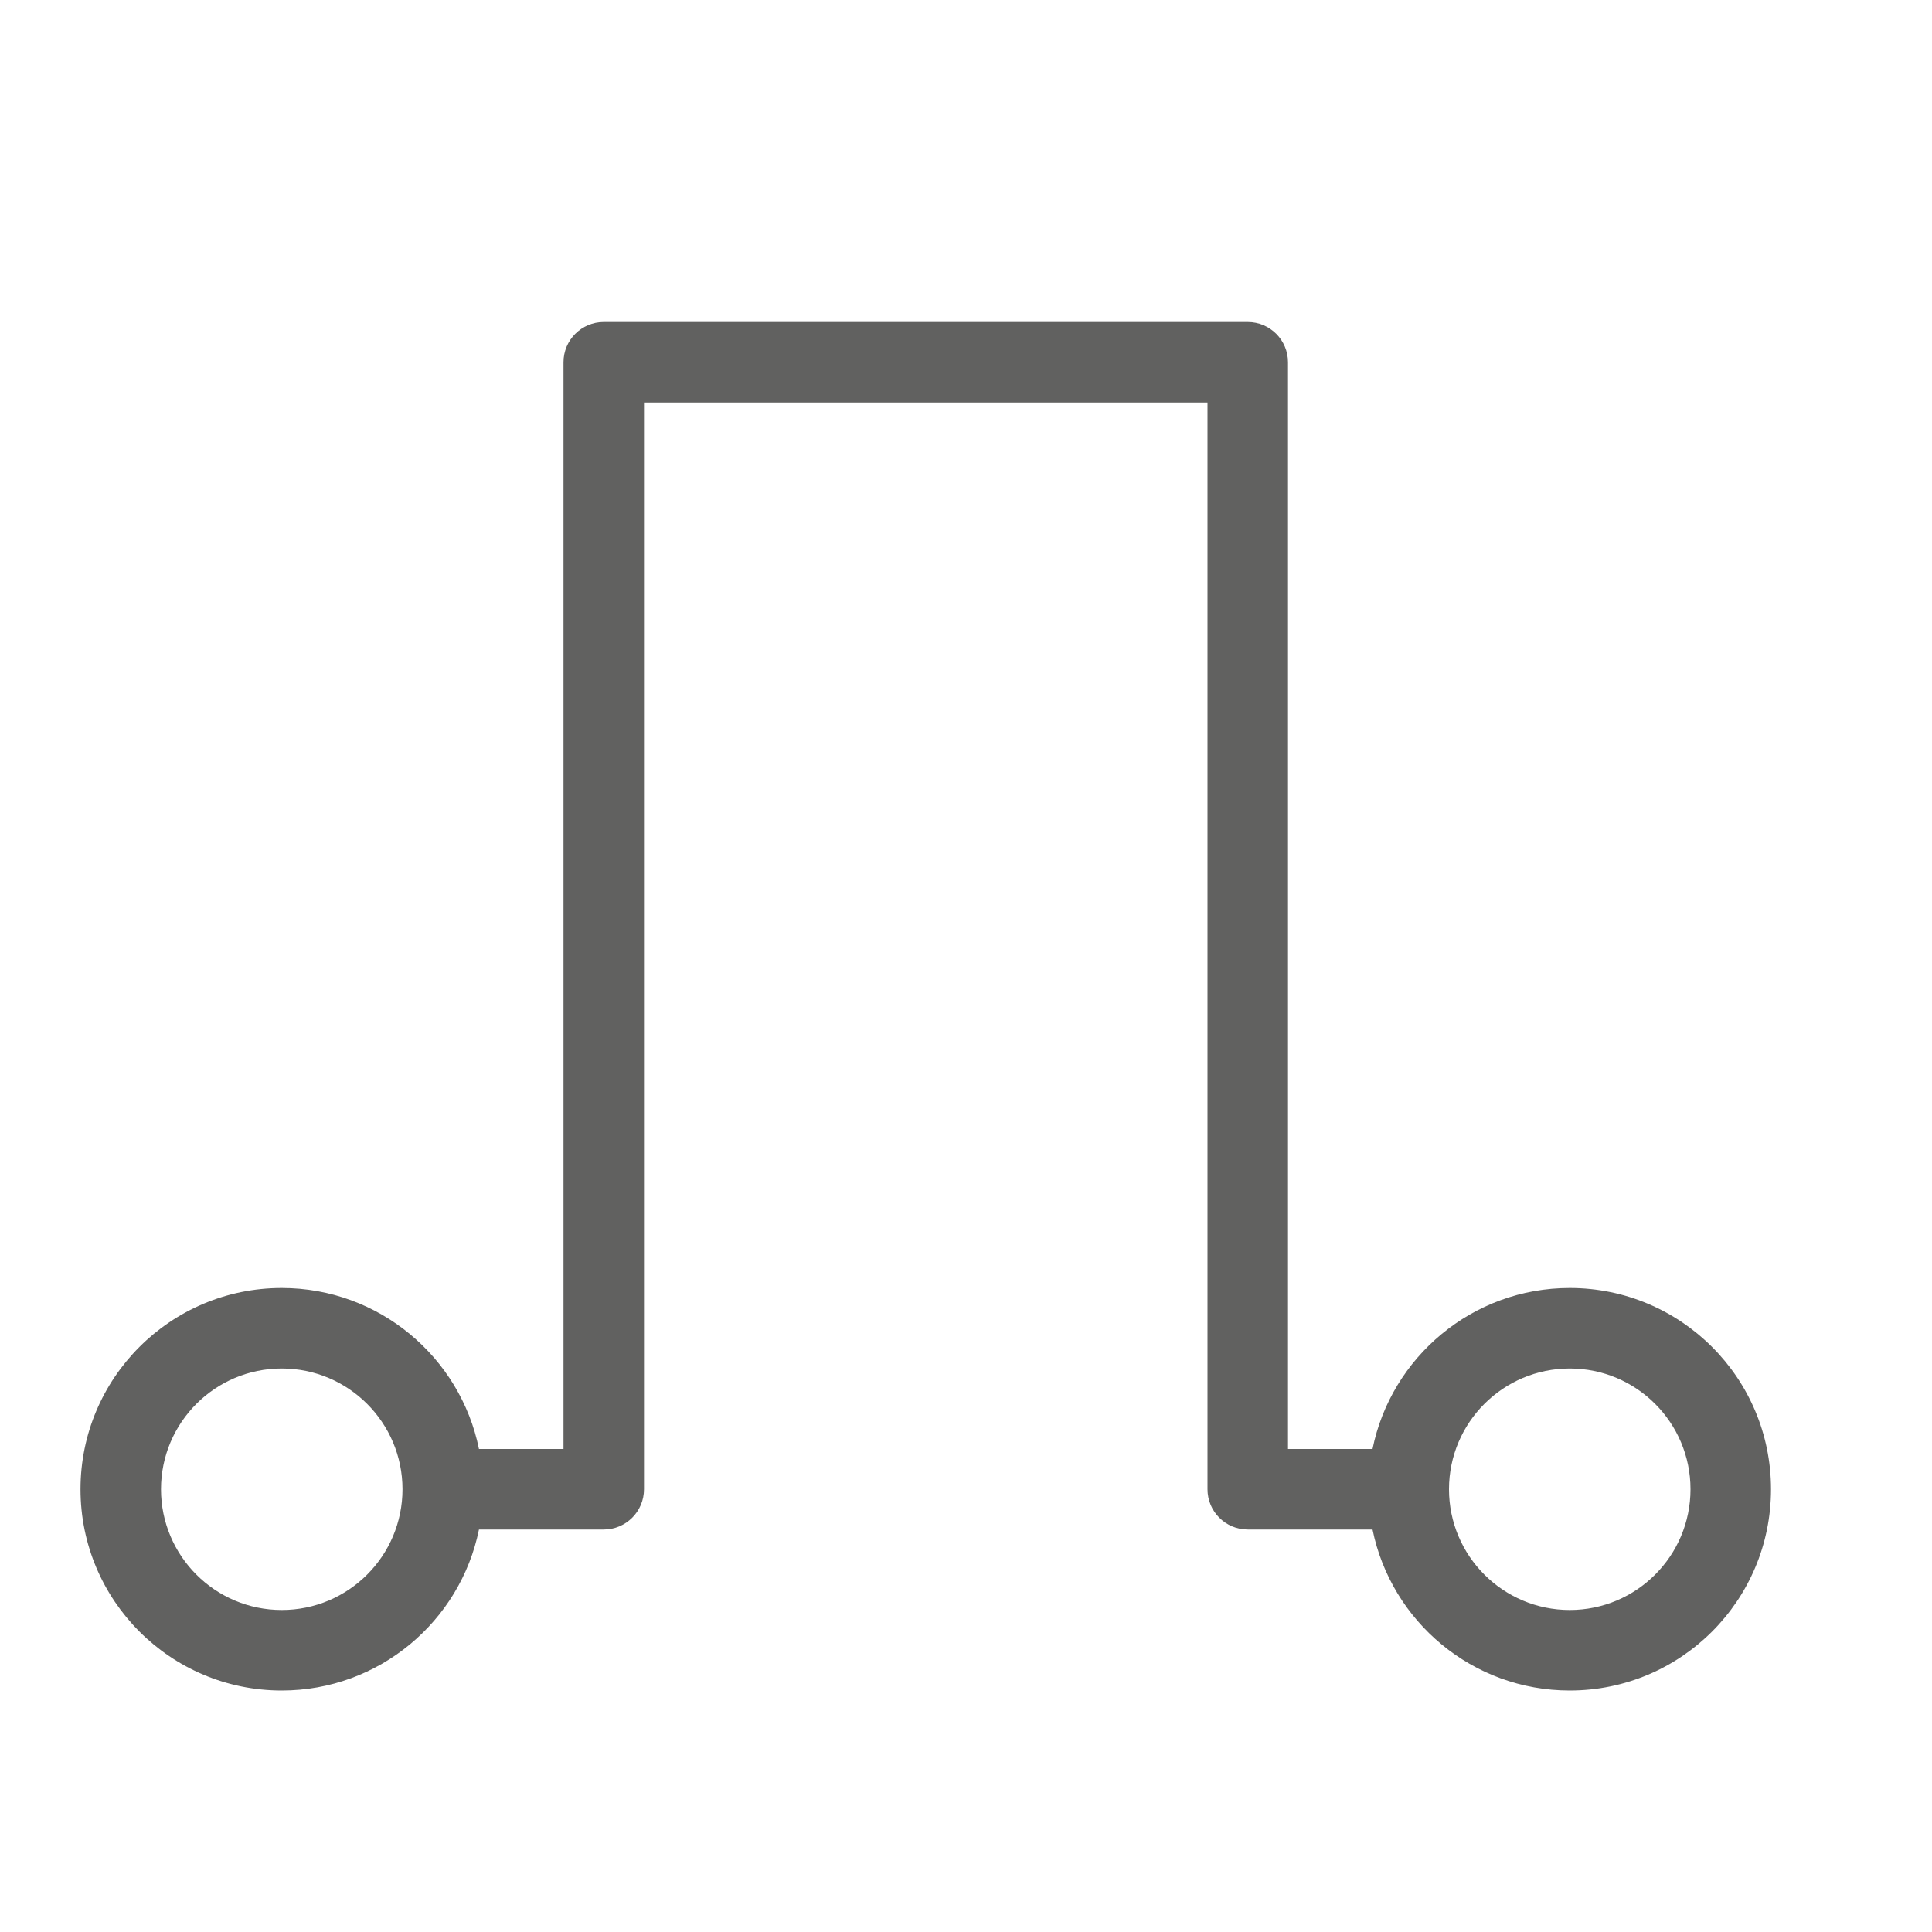 <svg width="24" height="24" viewBox="0 0 24 24" fill="none" xmlns="http://www.w3.org/2000/svg">
<path fill-rule="evenodd" clip-rule="evenodd" d="M7 4.5C7 4.224 7.224 4 7.5 4H15.5C15.776 4 16 4.224 16 4.5V18H17.05C17.282 16.859 18.291 16 19.5 16C20.881 16 22 17.119 22 18.5C22 19.881 20.881 21 19.5 21C18.291 21 17.282 20.141 17.05 19H15.5C15.224 19 15 18.776 15 18.5V5H8V18.5C8 18.776 7.776 19 7.5 19H5.95C5.718 20.141 4.709 21 3.5 21C2.119 21 1 19.881 1 18.5C1 17.119 2.119 16 3.5 16C4.709 16 5.718 16.859 5.95 18H7V4.5ZM3.5 17C2.672 17 2 17.672 2 18.5C2 19.328 2.672 20 3.5 20C4.328 20 5 19.328 5 18.5C5 17.672 4.328 17 3.5 17ZM18 18.5C18 17.672 18.672 17 19.5 17C20.328 17 21 17.672 21 18.5C21 19.328 20.328 20 19.5 20C18.672 20 18 19.328 18 18.5Z" fill="#616160"/>
</svg>
